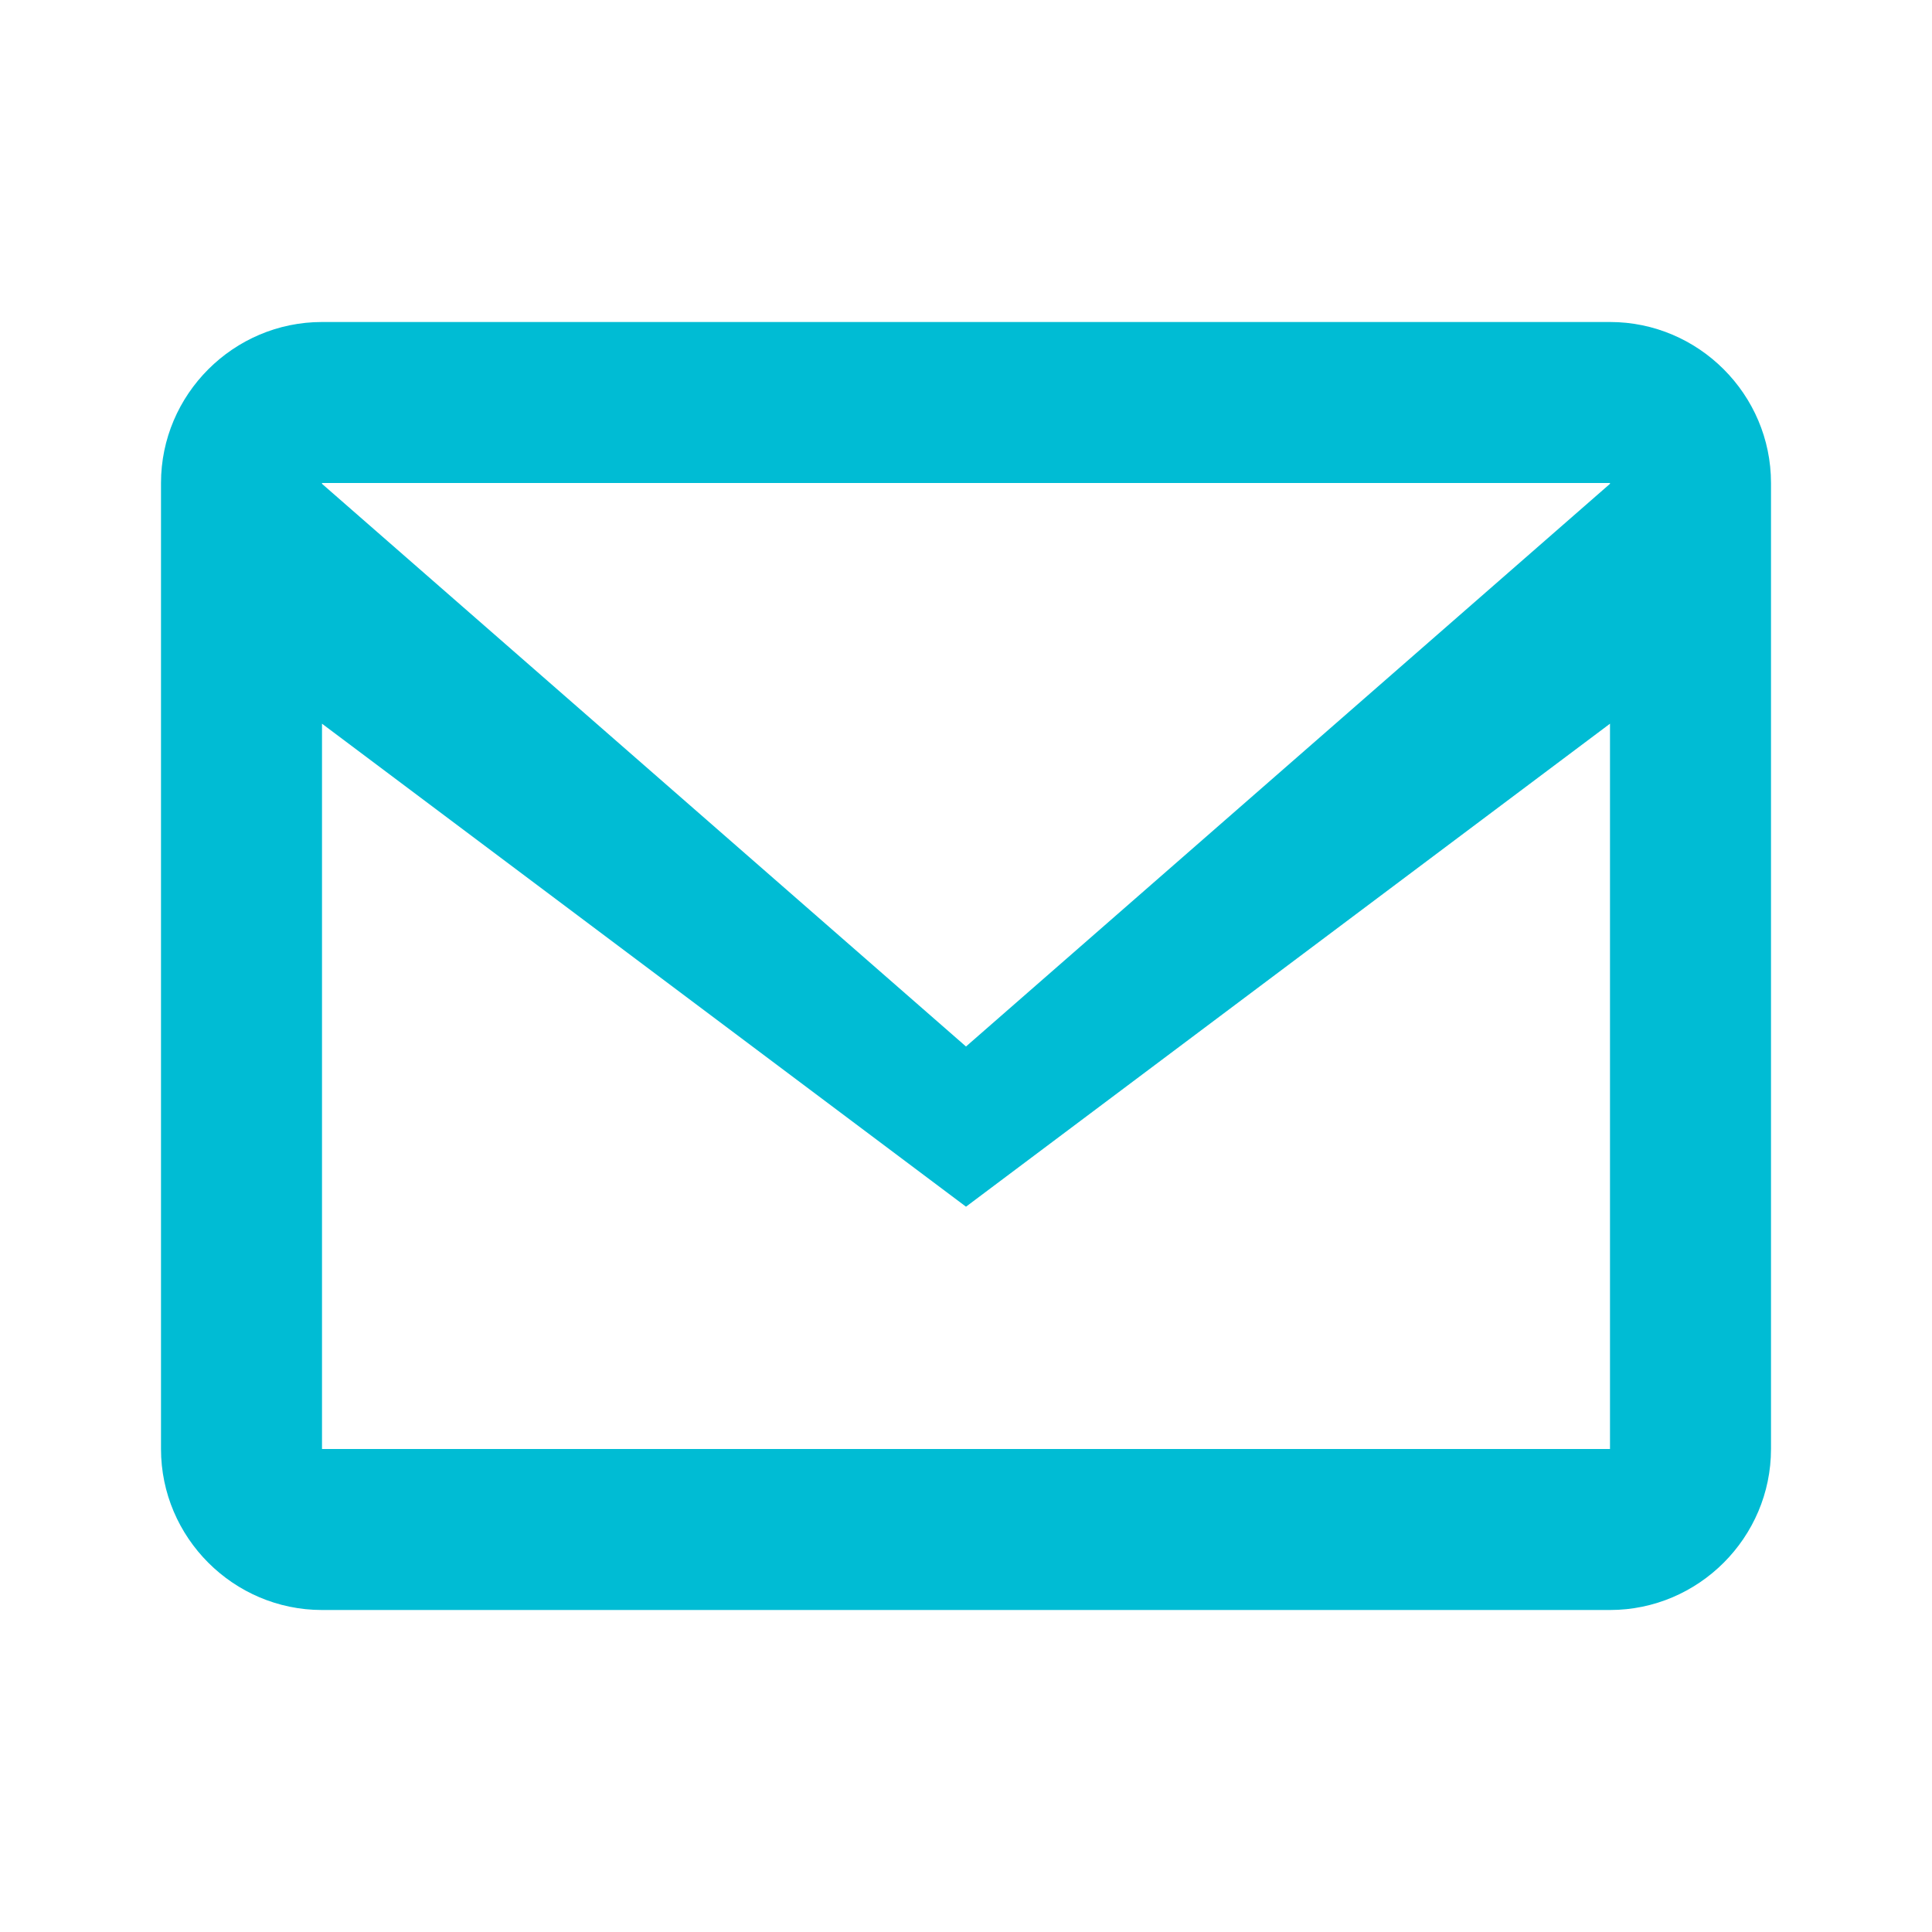 <svg fill="#00bcd4" xmlns="http://www.w3.org/2000/svg" viewBox="0 0 24 24">
  <path
    d="M20 4H4c-1.1 0-2 .9-2 2v12c0 1.1.9 2 2 2h16c1.1 0 2-.9 2-2V6c0-1.1-.9-2-2-2zm0 2v.01L12 13 4 6.01V6h16zM4 18V8.99l8 6 8-6V18H4z"
  />
</svg>
